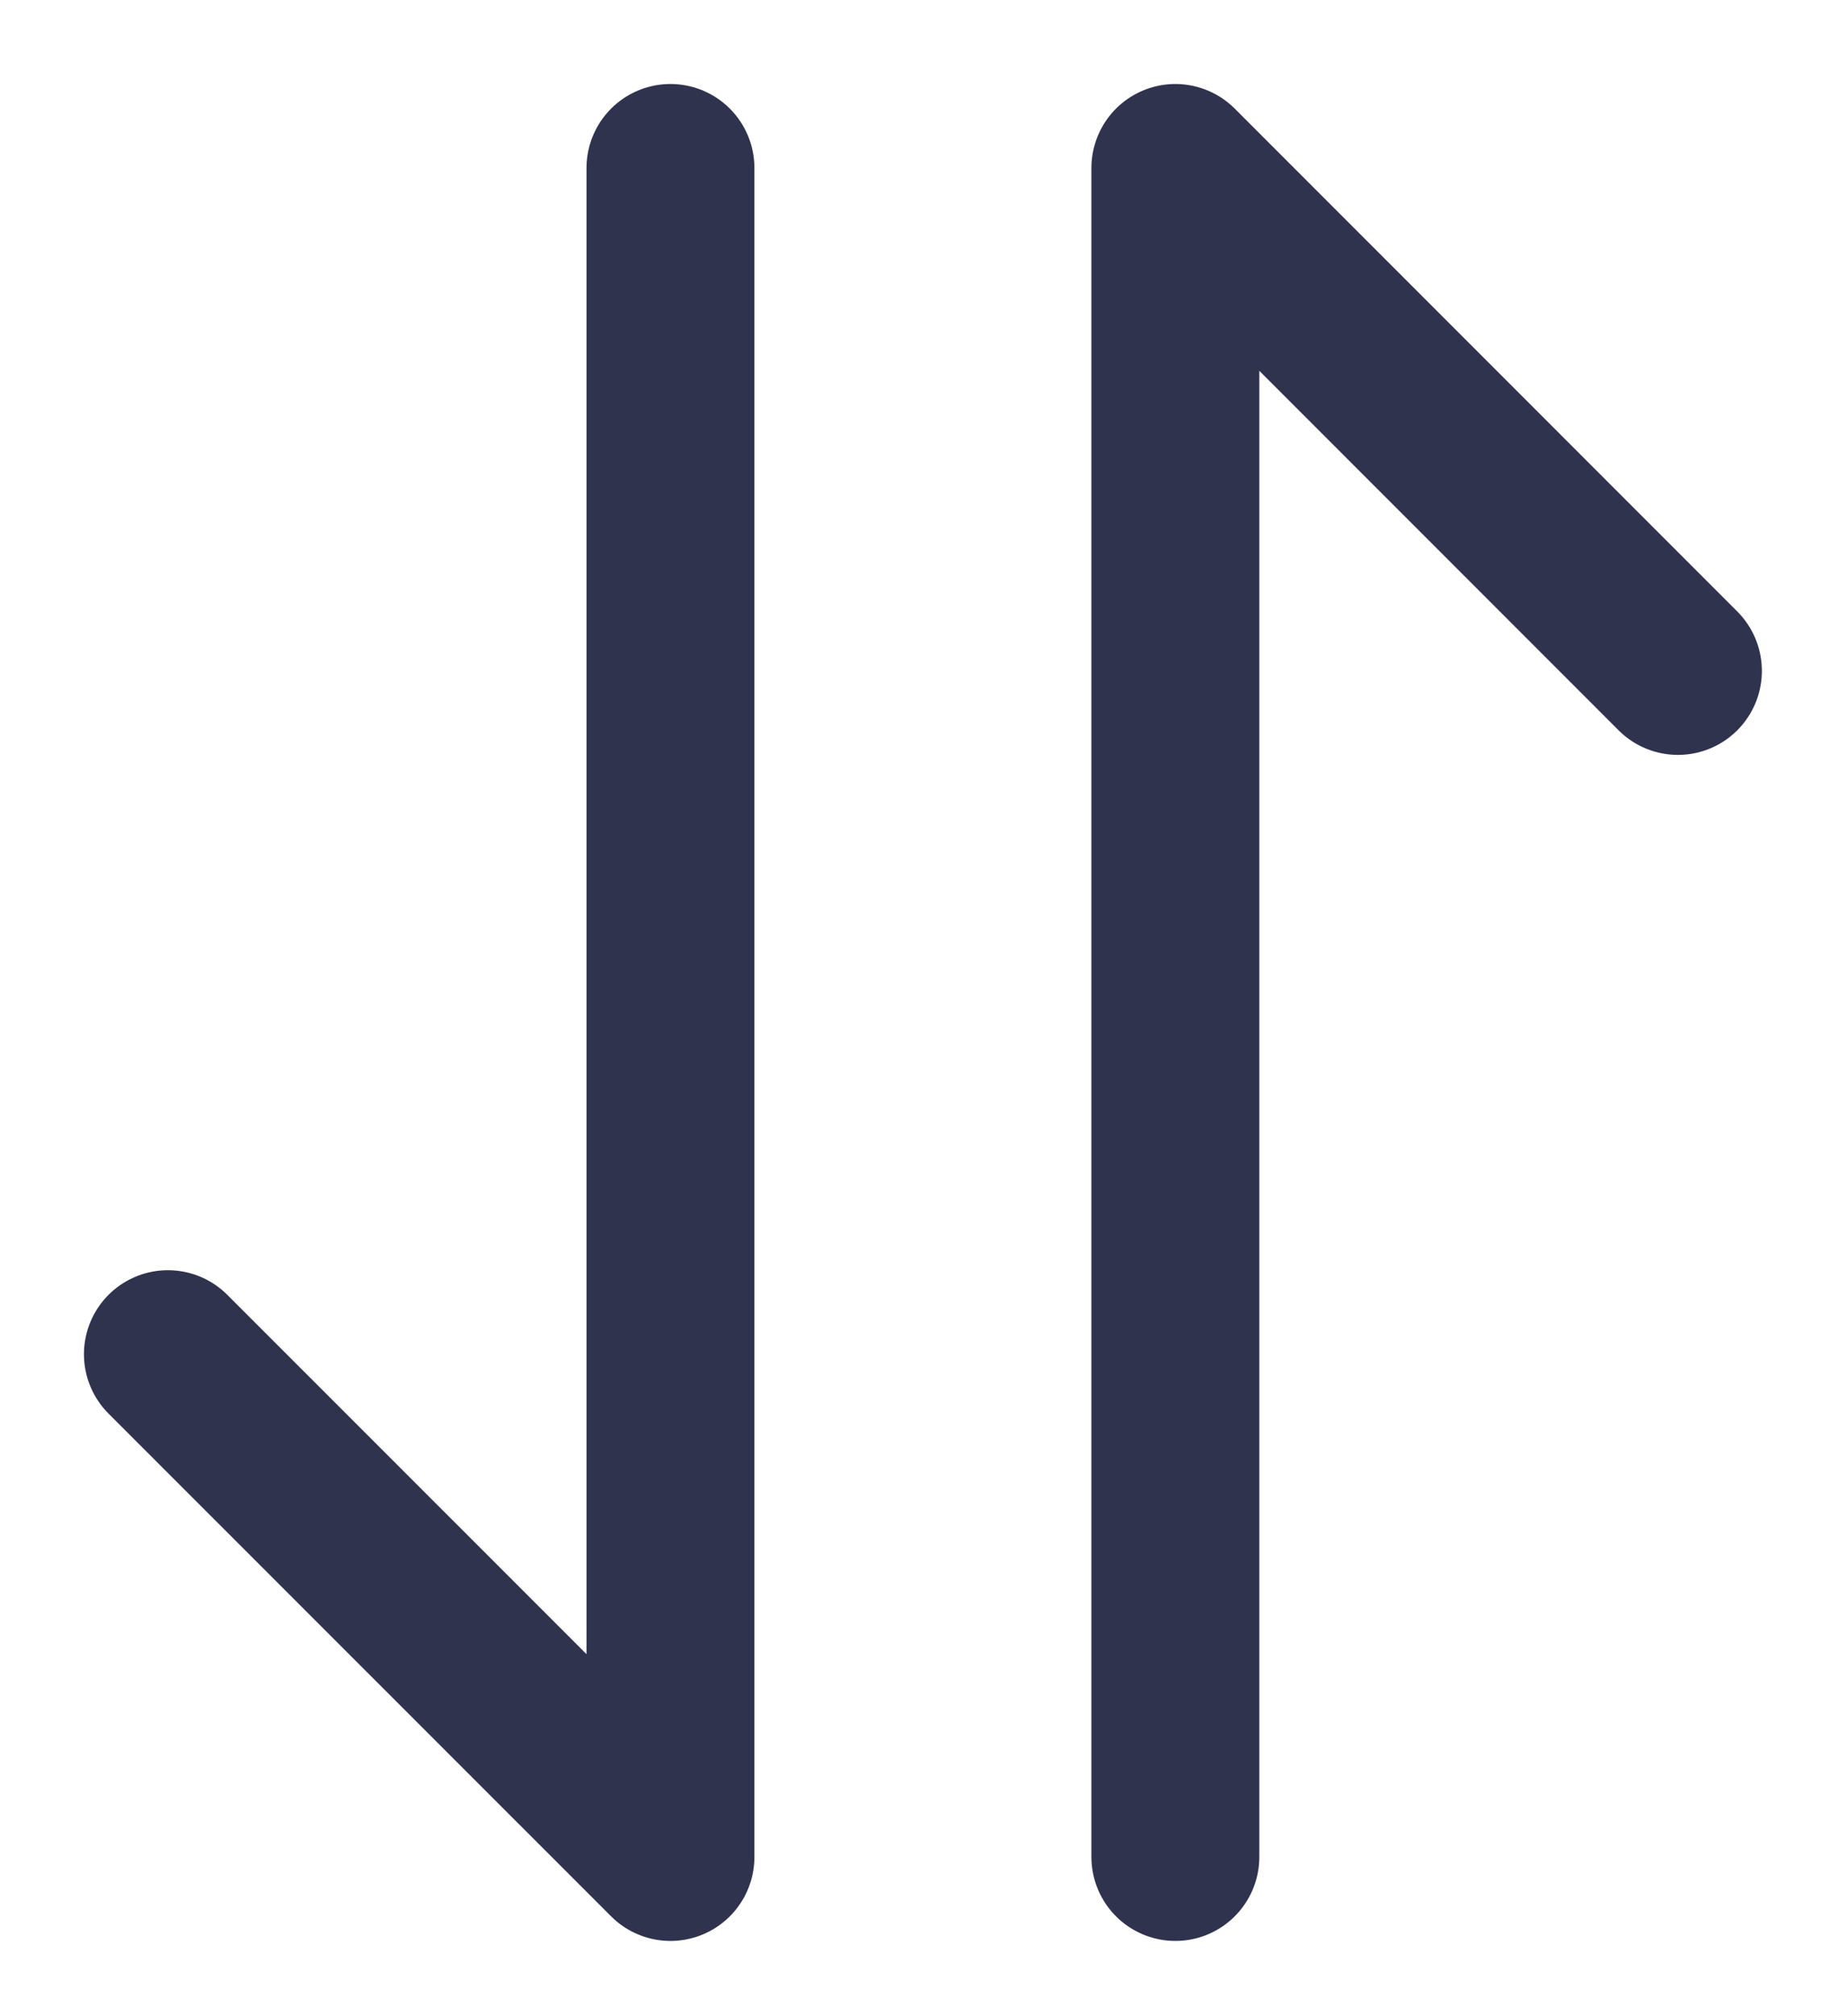 <svg width="11" height="12" viewBox="0 0 11 12" xmlns="http://www.w3.org/2000/svg">
    <g stroke="#2F334E" fill="none" fill-rule="evenodd" stroke-linecap="round" stroke-linejoin="round">
        <path d="M7 11.052V1l2.993 2.993M3.993 1v10.052L1 8.06"/>
    </g>
</svg>
